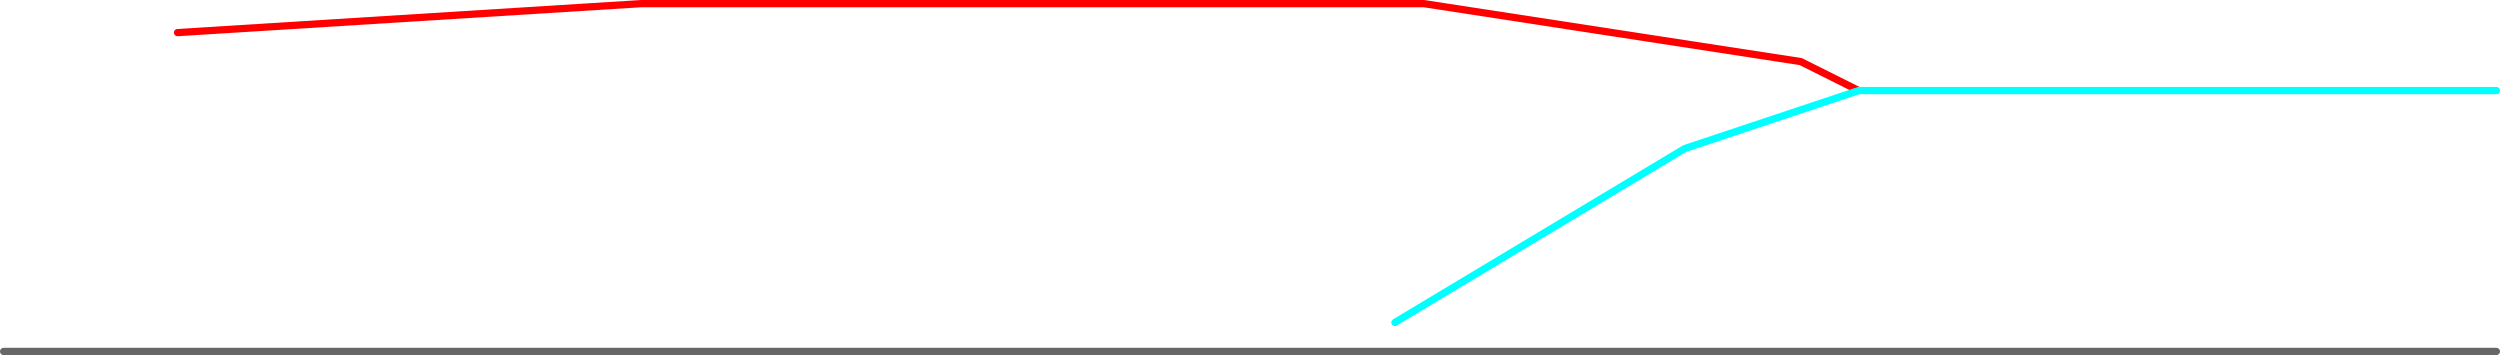 <?xml version="1.0" encoding="UTF-8" standalone="no"?>
<svg xmlns:ffdec="https://www.free-decompiler.com/flash" xmlns:xlink="http://www.w3.org/1999/xlink" ffdec:objectType="shape" height="245.0px" width="1725.0px" xmlns="http://www.w3.org/2000/svg">
  <g transform="matrix(1.0, 0.0, 0.0, 1.0, 202.5, 222.5)">
    <path d="M1080.0 -160.0 L1040.0 -180.0 780.0 -220.0 240.0 -220.0 -80.0 -200.0" fill="none" stroke="#ff0000" stroke-linecap="round" stroke-linejoin="round" stroke-width="5.0"/>
    <path d="M1520.0 -160.0 L1080.0 -160.0 960.0 -120.0 760.0 0.0" fill="none" stroke="#00ffff" stroke-linecap="round" stroke-linejoin="round" stroke-width="5.0"/>
    <path d="M1520.0 20.0 L-200.0 20.0" fill="none" stroke="#666666" stroke-linecap="round" stroke-linejoin="round" stroke-width="5.0"/>
  </g>
</svg>
